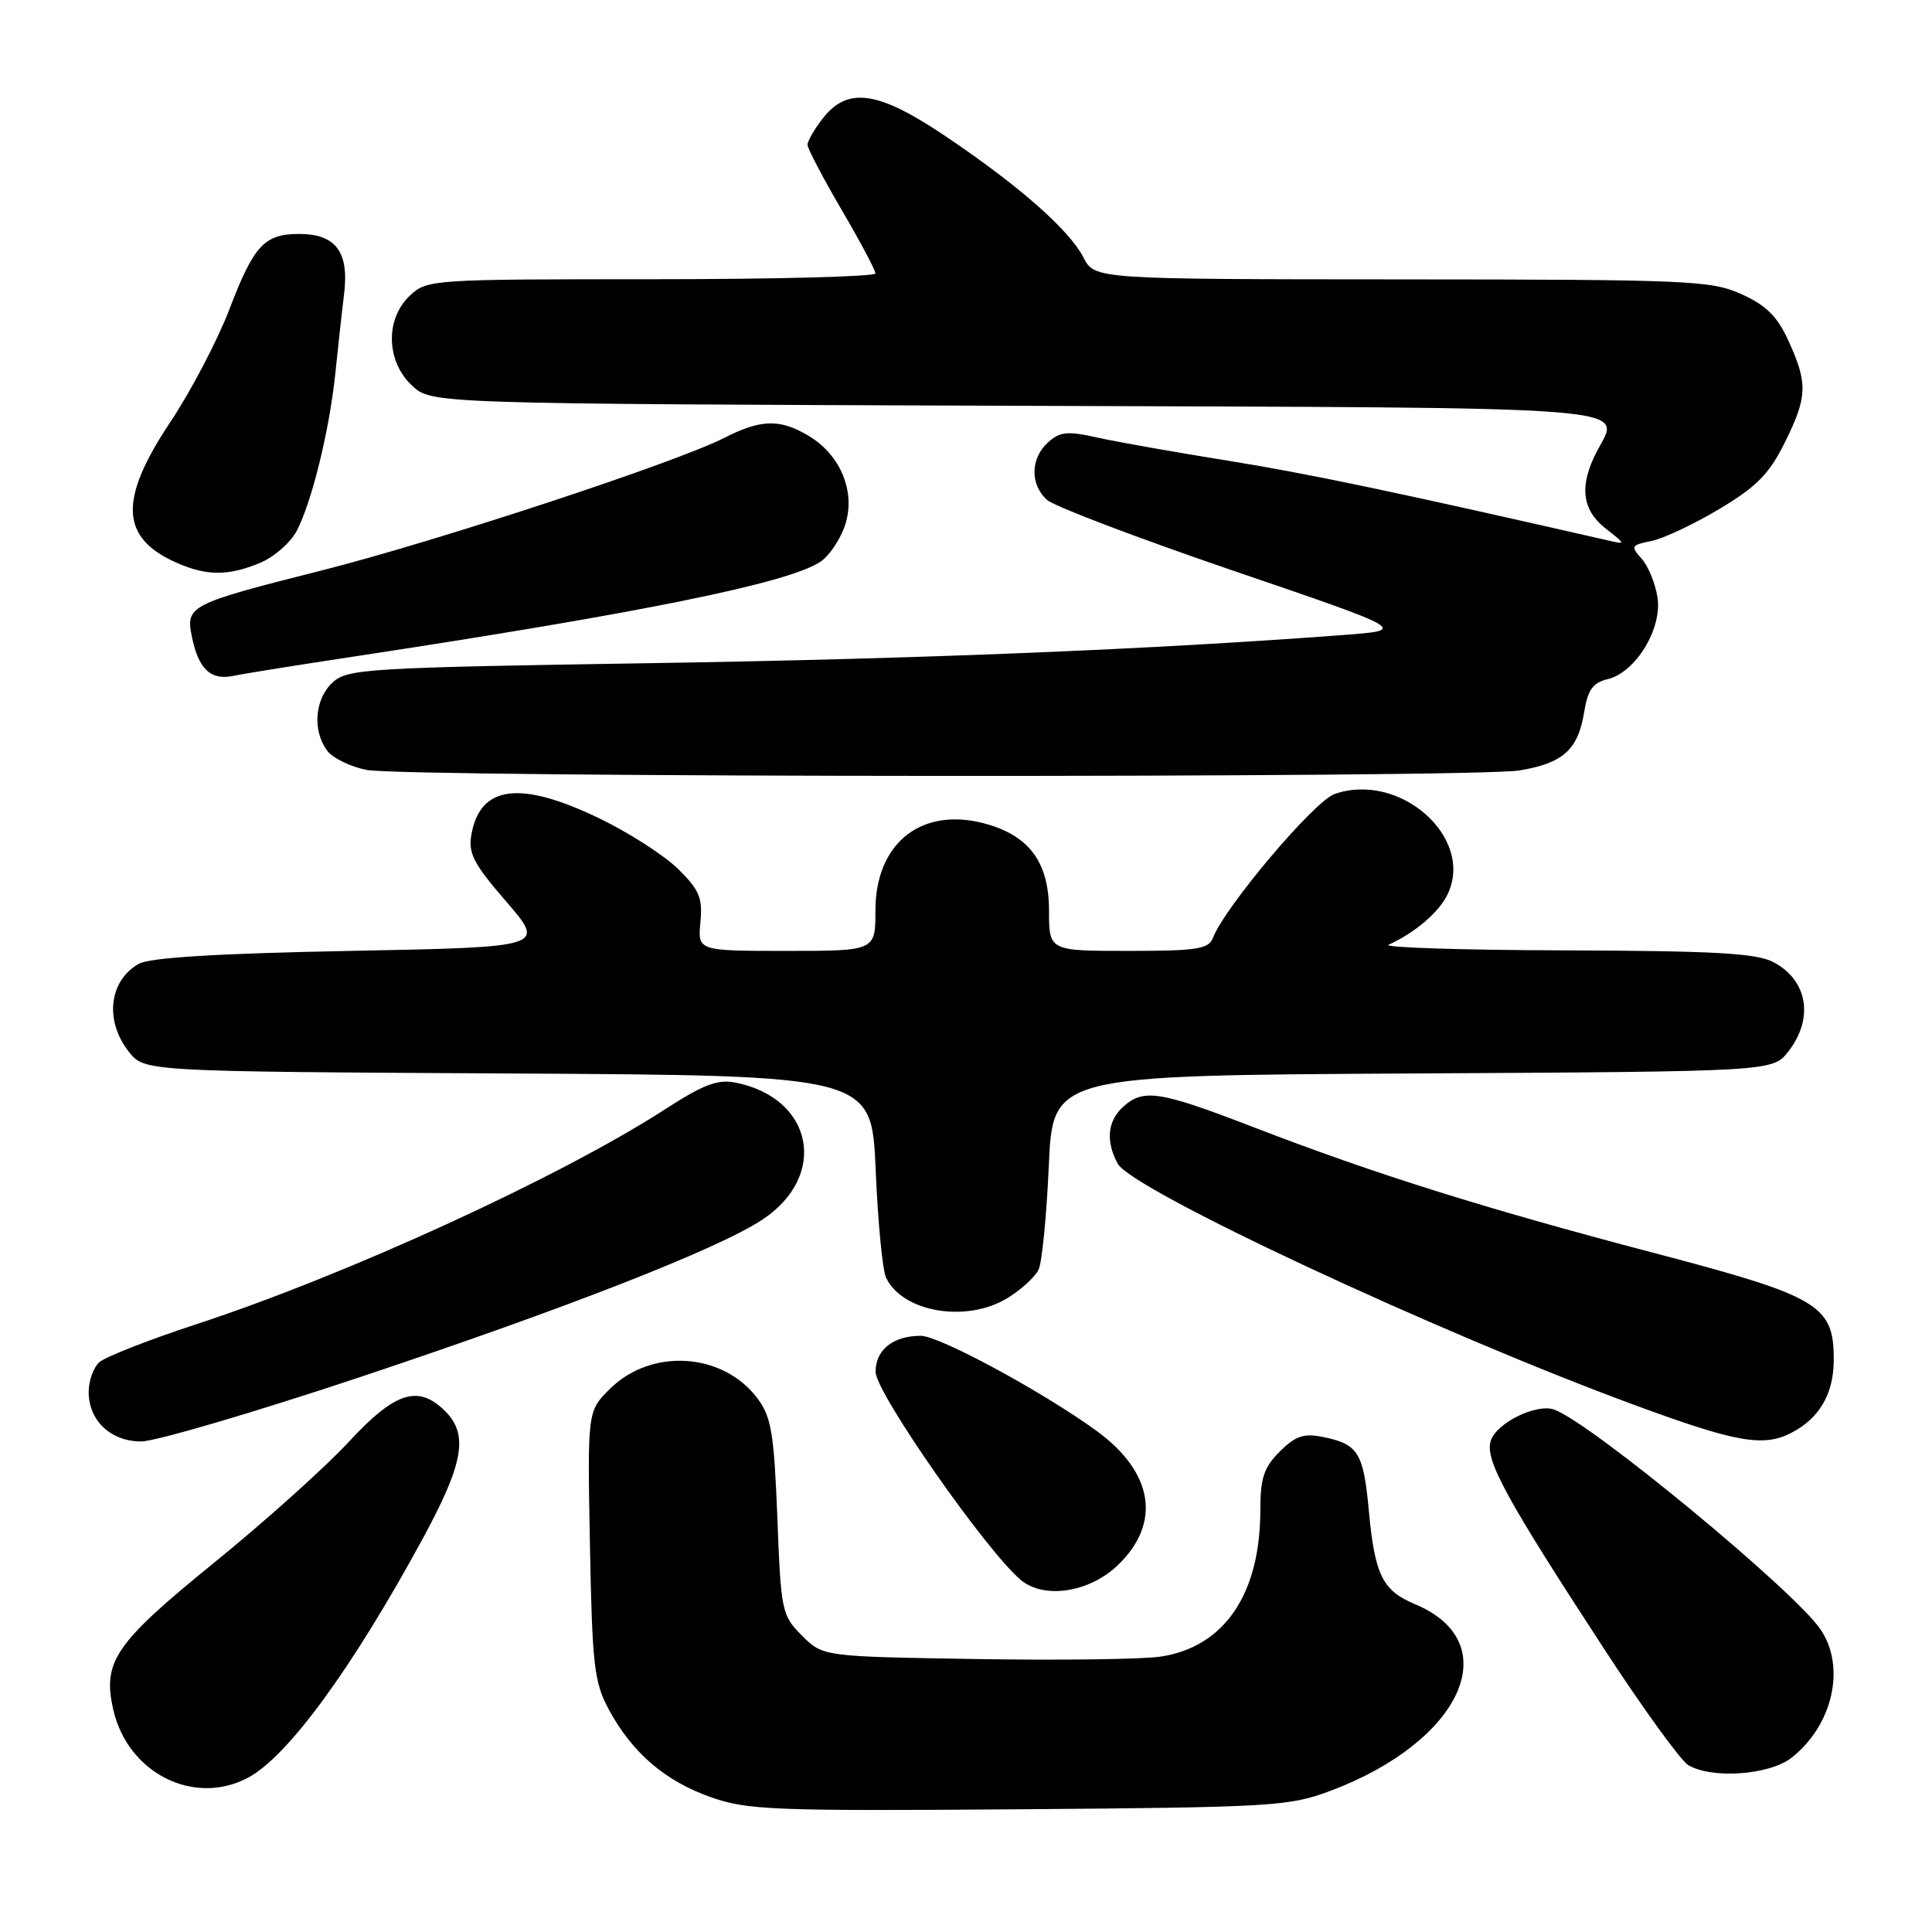 <?xml version="1.0" encoding="UTF-8" standalone="no"?>
<!DOCTYPE svg PUBLIC "-//W3C//DTD SVG 1.1//EN" "http://www.w3.org/Graphics/SVG/1.1/DTD/svg11.dtd" >
<svg xmlns="http://www.w3.org/2000/svg" xmlns:xlink="http://www.w3.org/1999/xlink" version="1.1" viewBox="0 0 256 256">
 <g >
 <path fill="currentColor"
d=" M 176.28 237.30 C 193.73 230.75 199.68 217.65 187.51 212.57 C 183.18 210.76 182.17 208.72 181.37 200.10 C 180.66 192.45 179.96 191.34 175.22 190.39 C 172.75 189.90 171.62 190.29 169.57 192.34 C 167.47 194.44 167.00 195.86 167.00 200.09 C 167.00 211.23 162.23 218.24 153.78 219.51 C 151.41 219.87 140.38 220.01 129.26 219.83 C 109.04 219.50 109.04 219.50 106.27 216.73 C 103.59 214.06 103.48 213.52 103.00 201.05 C 102.57 189.96 102.20 187.75 100.39 185.32 C 95.80 179.18 86.27 178.58 80.77 184.08 C 77.84 187.01 77.84 187.01 78.17 204.75 C 78.47 220.64 78.73 222.92 80.66 226.50 C 83.76 232.25 88.12 236.00 94.20 238.14 C 99.05 239.85 102.49 239.98 135.00 239.74 C 168.61 239.48 170.81 239.35 176.28 237.30 Z  M 32.80 235.59 C 38.08 232.83 46.63 221.14 56.02 203.87 C 61.42 193.92 62.10 190.10 59.00 187.00 C 55.43 183.43 52.35 184.41 46.19 191.08 C 43.10 194.42 35.09 201.61 28.39 207.05 C 15.24 217.73 13.57 220.16 15.00 226.50 C 16.89 234.90 25.61 239.35 32.80 235.59 Z  M 237.39 232.91 C 242.86 228.60 244.61 220.90 241.24 215.92 C 237.76 210.78 210.86 188.57 205.95 186.78 C 203.60 185.93 198.28 188.54 197.53 190.92 C 196.73 193.42 199.53 198.54 212.68 218.68 C 217.77 226.48 222.74 233.33 223.72 233.90 C 226.90 235.75 234.47 235.20 237.39 232.91 Z  M 148.10 207.41 C 153.92 201.83 152.86 195.10 145.29 189.59 C 138.16 184.41 124.46 177.00 122.01 177.00 C 118.34 177.00 116.00 178.87 116.02 181.79 C 116.04 184.54 130.67 205.50 135.26 209.35 C 138.33 211.93 144.33 211.02 148.10 207.41 Z  M 47.30 182.61 C 74.90 173.41 95.12 165.51 101.02 161.61 C 109.80 155.80 107.77 145.49 97.45 143.45 C 95.11 142.98 93.19 143.71 88.15 146.97 C 74.33 155.92 45.93 168.95 26.00 175.47 C 19.68 177.54 13.88 179.82 13.12 180.53 C 12.37 181.24 11.75 183.00 11.75 184.44 C 11.75 188.24 14.68 191.00 18.71 191.00 C 20.57 191.00 33.44 187.22 47.30 182.61 Z  M 237.32 189.88 C 241.04 187.98 242.95 184.74 242.98 180.31 C 243.02 172.91 241.16 171.80 219.00 165.98 C 196.53 160.07 182.19 155.56 166.15 149.38 C 153.64 144.55 151.52 144.22 148.83 146.65 C 146.75 148.54 146.49 151.19 148.10 154.19 C 149.94 157.63 190.26 176.47 216.50 186.14 C 230.00 191.12 233.63 191.77 237.32 189.88 Z  M 133.53 171.98 C 135.33 170.87 137.17 169.18 137.62 168.23 C 138.07 167.28 138.68 161.10 138.97 154.50 C 139.50 142.50 139.50 142.50 187.19 142.24 C 234.87 141.98 234.87 141.98 236.94 139.36 C 240.40 134.94 239.54 129.85 234.93 127.46 C 232.68 126.30 227.00 125.99 207.30 125.93 C 193.66 125.89 183.18 125.55 184.00 125.18 C 187.57 123.56 190.78 120.79 191.88 118.36 C 195.30 110.87 185.41 102.22 176.84 105.21 C 174.15 106.14 162.31 120.15 160.73 124.26 C 160.15 125.76 158.62 126.00 149.53 126.00 C 139.00 126.00 139.00 126.00 139.00 120.65 C 139.00 114.31 136.41 110.76 130.62 109.16 C 122.16 106.82 116.00 111.66 116.00 120.63 C 116.00 126.00 116.00 126.00 104.22 126.00 C 92.45 126.00 92.45 126.00 92.81 122.20 C 93.12 118.98 92.67 117.91 89.84 115.13 C 88.00 113.33 83.30 110.31 79.40 108.43 C 68.97 103.40 63.66 104.05 62.48 110.50 C 62.01 113.05 62.69 114.39 67.11 119.50 C 72.29 125.50 72.29 125.50 46.40 126.00 C 28.66 126.34 19.83 126.89 18.37 127.72 C 14.43 129.98 13.84 135.26 17.07 139.36 C 19.13 141.98 19.13 141.98 67.32 142.24 C 115.50 142.50 115.50 142.50 116.03 155.00 C 116.32 161.88 116.94 168.30 117.40 169.28 C 119.58 173.90 128.11 175.33 133.53 171.98 Z  M 201.32 102.09 C 207.12 101.13 209.09 99.36 209.91 94.36 C 210.39 91.41 211.06 90.46 213.00 90.00 C 216.73 89.12 220.29 83.28 219.62 79.13 C 219.33 77.27 218.38 74.97 217.51 74.01 C 216.05 72.39 216.14 72.22 218.79 71.69 C 220.37 71.38 224.41 69.48 227.78 67.47 C 232.72 64.53 234.41 62.82 236.46 58.71 C 239.49 52.62 239.57 50.84 237.01 45.22 C 235.53 41.95 234.05 40.47 230.78 38.99 C 226.77 37.17 223.95 37.04 185.78 37.02 C 145.05 37.00 145.05 37.00 143.56 34.11 C 141.66 30.45 135.16 24.72 125.44 18.15 C 116.43 12.06 112.37 11.44 109.07 15.63 C 107.93 17.08 107.00 18.68 107.00 19.18 C 107.00 19.68 109.03 23.54 111.50 27.77 C 113.98 32.00 116.00 35.81 116.00 36.23 C 116.00 36.65 102.64 37.00 86.31 37.00 C 57.21 37.00 56.58 37.04 54.31 39.17 C 51.03 42.26 51.15 47.86 54.58 51.08 C 57.16 53.50 57.16 53.50 134.62 53.77 C 219.31 54.06 214.76 53.70 211.57 59.86 C 209.24 64.38 209.60 67.54 212.73 70.01 C 215.47 72.16 215.47 72.16 212.98 71.59 C 184.81 65.16 173.32 62.75 162.74 61.05 C 155.72 59.92 147.90 58.54 145.36 57.97 C 141.45 57.09 140.44 57.19 138.87 58.62 C 136.52 60.74 136.47 64.22 138.75 66.25 C 139.71 67.10 150.85 71.33 163.50 75.65 C 186.50 83.50 186.50 83.50 178.00 84.14 C 152.59 86.06 122.16 87.30 86.35 87.87 C 48.78 88.46 46.07 88.62 44.10 90.40 C 41.72 92.57 41.36 96.74 43.33 99.44 C 44.06 100.44 46.43 101.60 48.58 102.02 C 53.83 103.03 195.19 103.10 201.32 102.09 Z  M 47.00 86.98 C 84.97 81.21 104.28 77.30 108.66 74.47 C 109.85 73.70 111.34 71.50 111.98 69.57 C 113.42 65.18 111.39 60.25 107.08 57.71 C 103.31 55.48 100.80 55.55 95.95 58.03 C 89.54 61.30 57.67 71.79 42.58 75.60 C 25.19 79.99 24.61 80.28 25.40 84.25 C 26.28 88.64 27.88 90.18 30.91 89.56 C 32.33 89.26 39.58 88.10 47.00 86.98 Z  M 34.47 74.58 C 36.34 73.80 38.54 71.86 39.35 70.28 C 41.34 66.45 43.67 56.89 44.43 49.50 C 44.77 46.20 45.29 41.43 45.60 38.90 C 46.26 33.35 44.48 31.00 39.62 31.00 C 35.03 31.00 33.63 32.51 30.39 41.00 C 28.81 45.12 25.29 51.85 22.56 55.94 C 15.67 66.27 15.93 71.31 23.50 74.61 C 27.43 76.33 30.31 76.32 34.47 74.58 Z "/>
</g>
</svg>